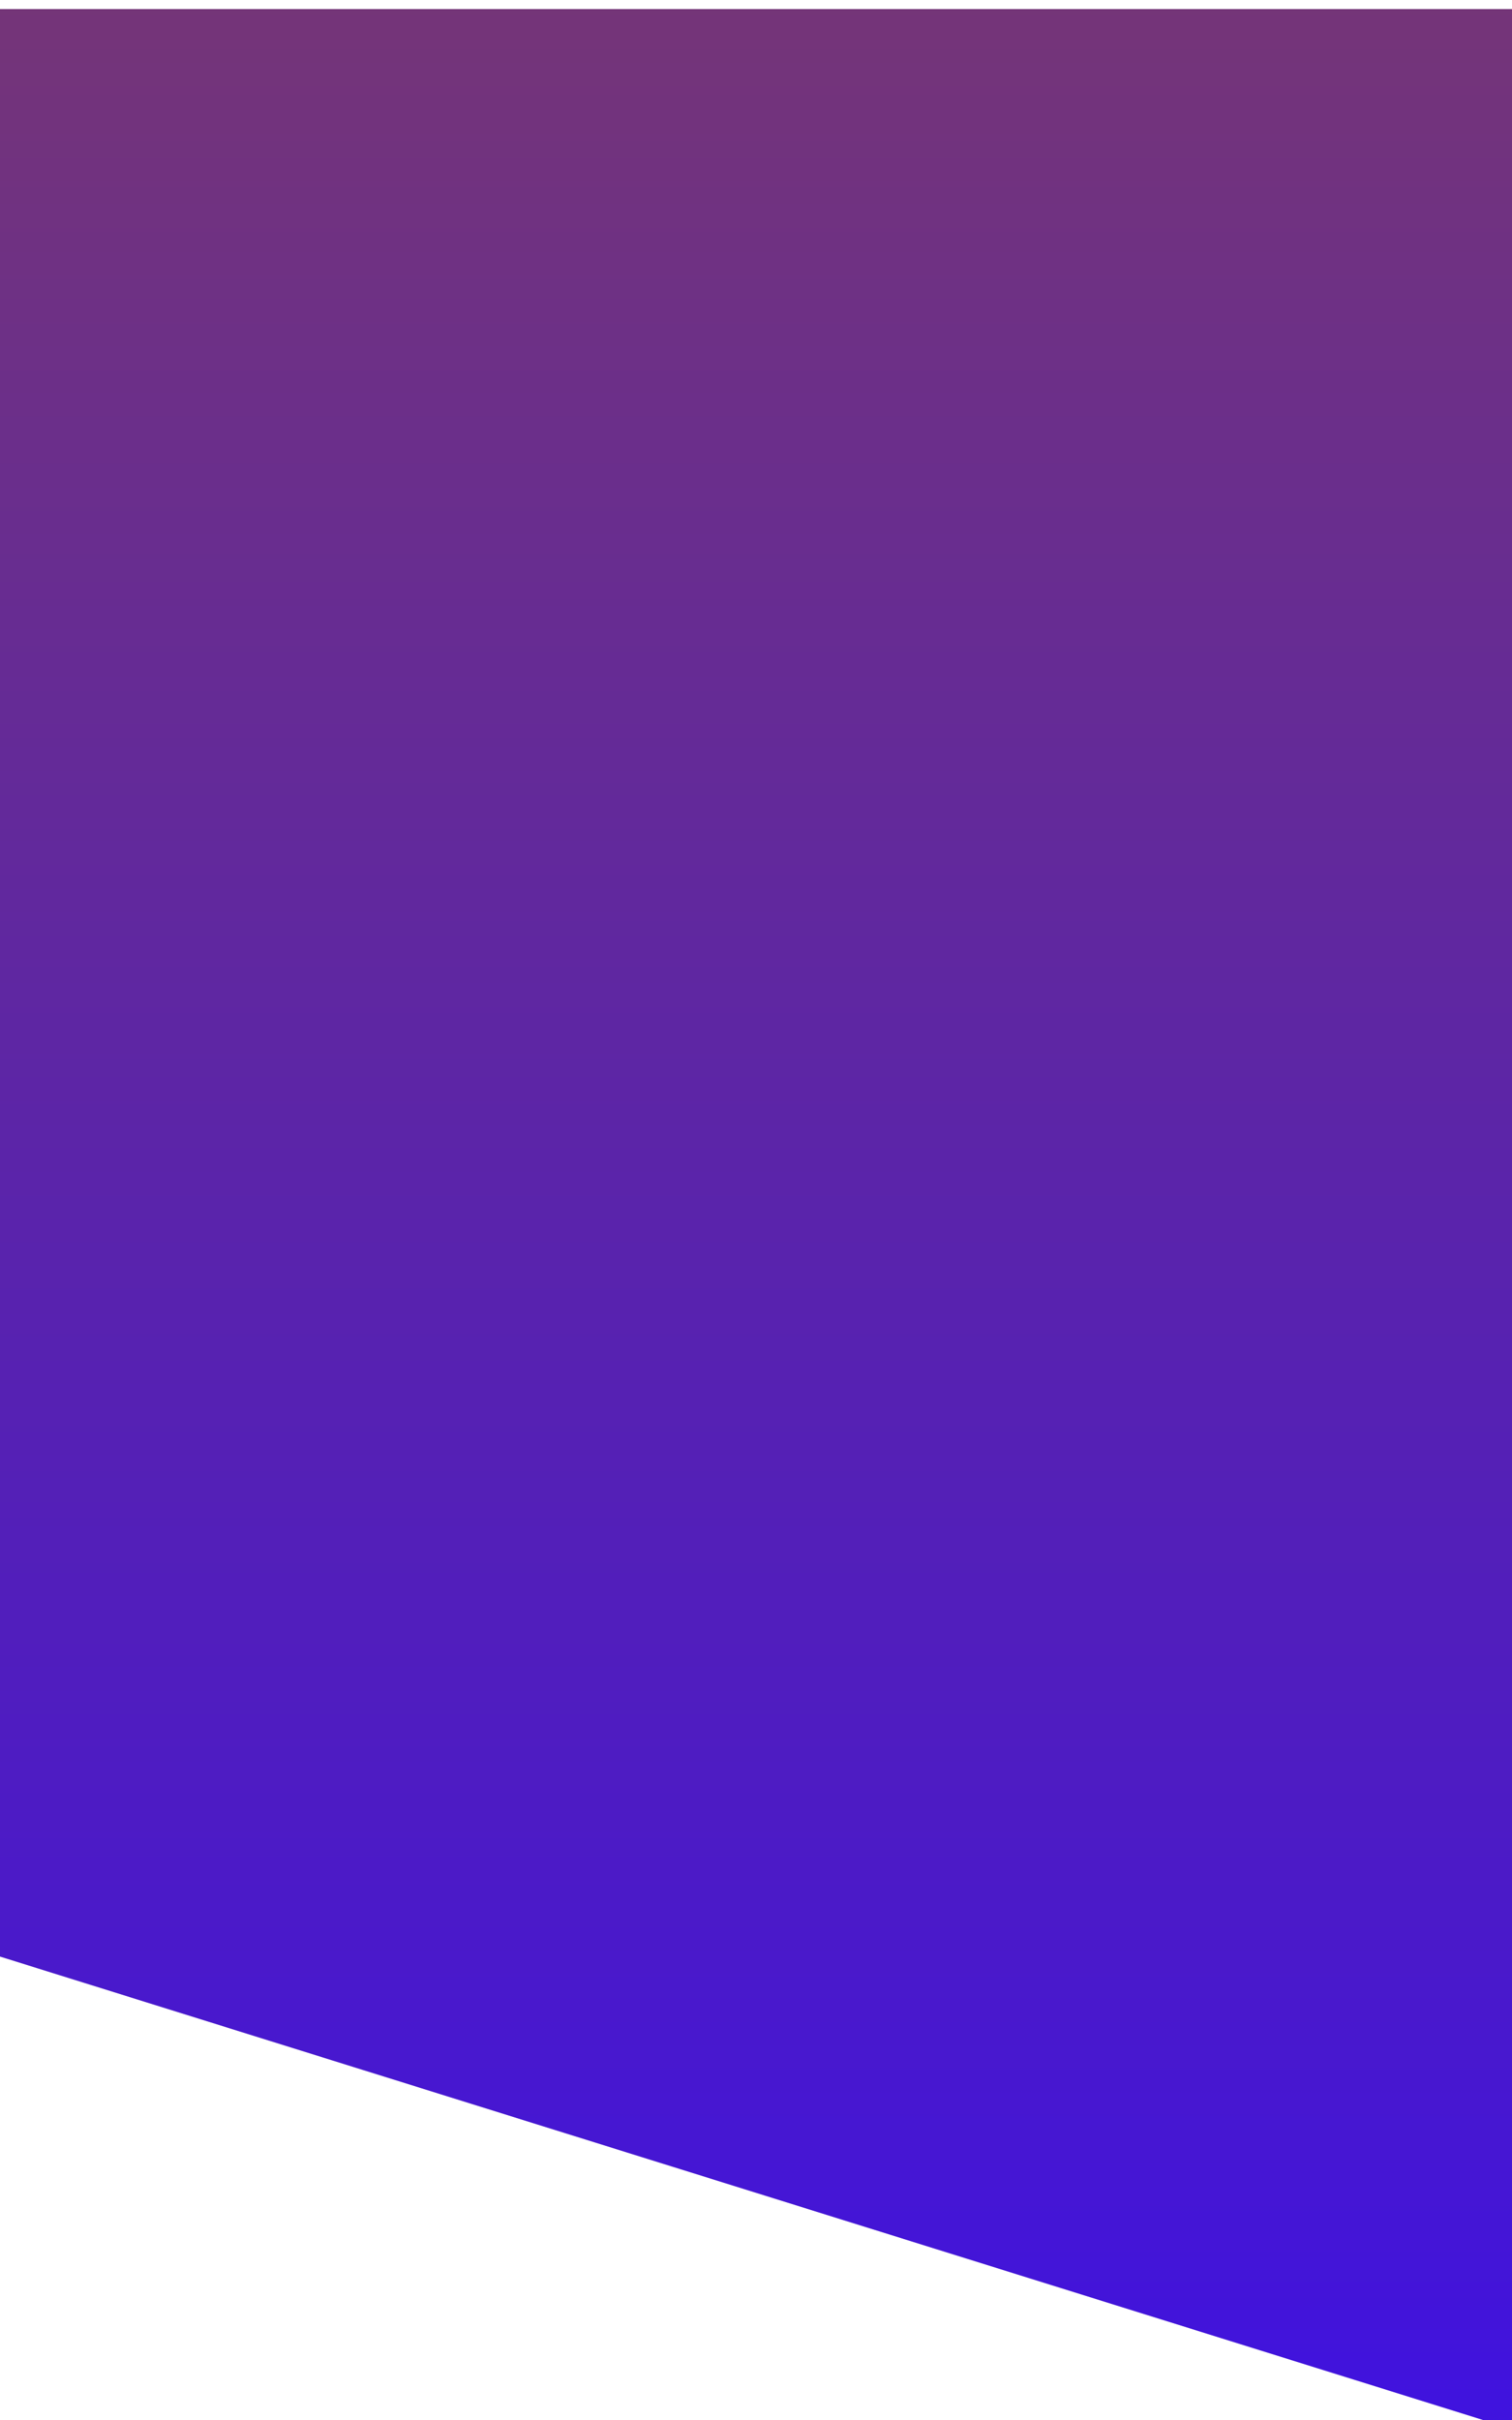 <svg xmlns="http://www.w3.org/2000/svg" xmlns:xlink="http://www.w3.org/1999/xlink" width="500" height="800" viewBox="0 0 500 800">
  <defs>
    <linearGradient id="linear-gradient" x1="0.5" x2="0.5" y2="1" gradientUnits="objectBoundingBox">
      <stop offset="0" stop-color="#753577"/>
      <stop offset="1" stop-color="#3f12e0"/>
    </linearGradient>
    <filter id="Path_1" x="-9" y="-6" width="518" height="818" filterUnits="userSpaceOnUse">
      <feOffset dy="3" input="SourceAlpha"/>
      <feGaussianBlur stdDeviation="3" result="blur"/>
      <feFlood flood-opacity="0.388"/>
      <feComposite operator="in" in2="blur"/>
      <feComposite in="SourceGraphic"/>
    </filter>
    <clipPath id="clip-mob-goc">
      <rect width="500" height="800"/>
    </clipPath>
  </defs>
  <g id="mob-goc" clip-path="url(#clip-mob-goc)">
    <rect width="500" height="800" fill="#fff"/>
    <g transform="matrix(1, 0, 0, 1, 0, 0)" filter="url(#Path_1)">
      <path id="Path_1-2" data-name="Path 1" d="M500,0H0V643.807L500,800Z" fill="url(#linear-gradient)"/>
    </g>
  </g>
</svg>
